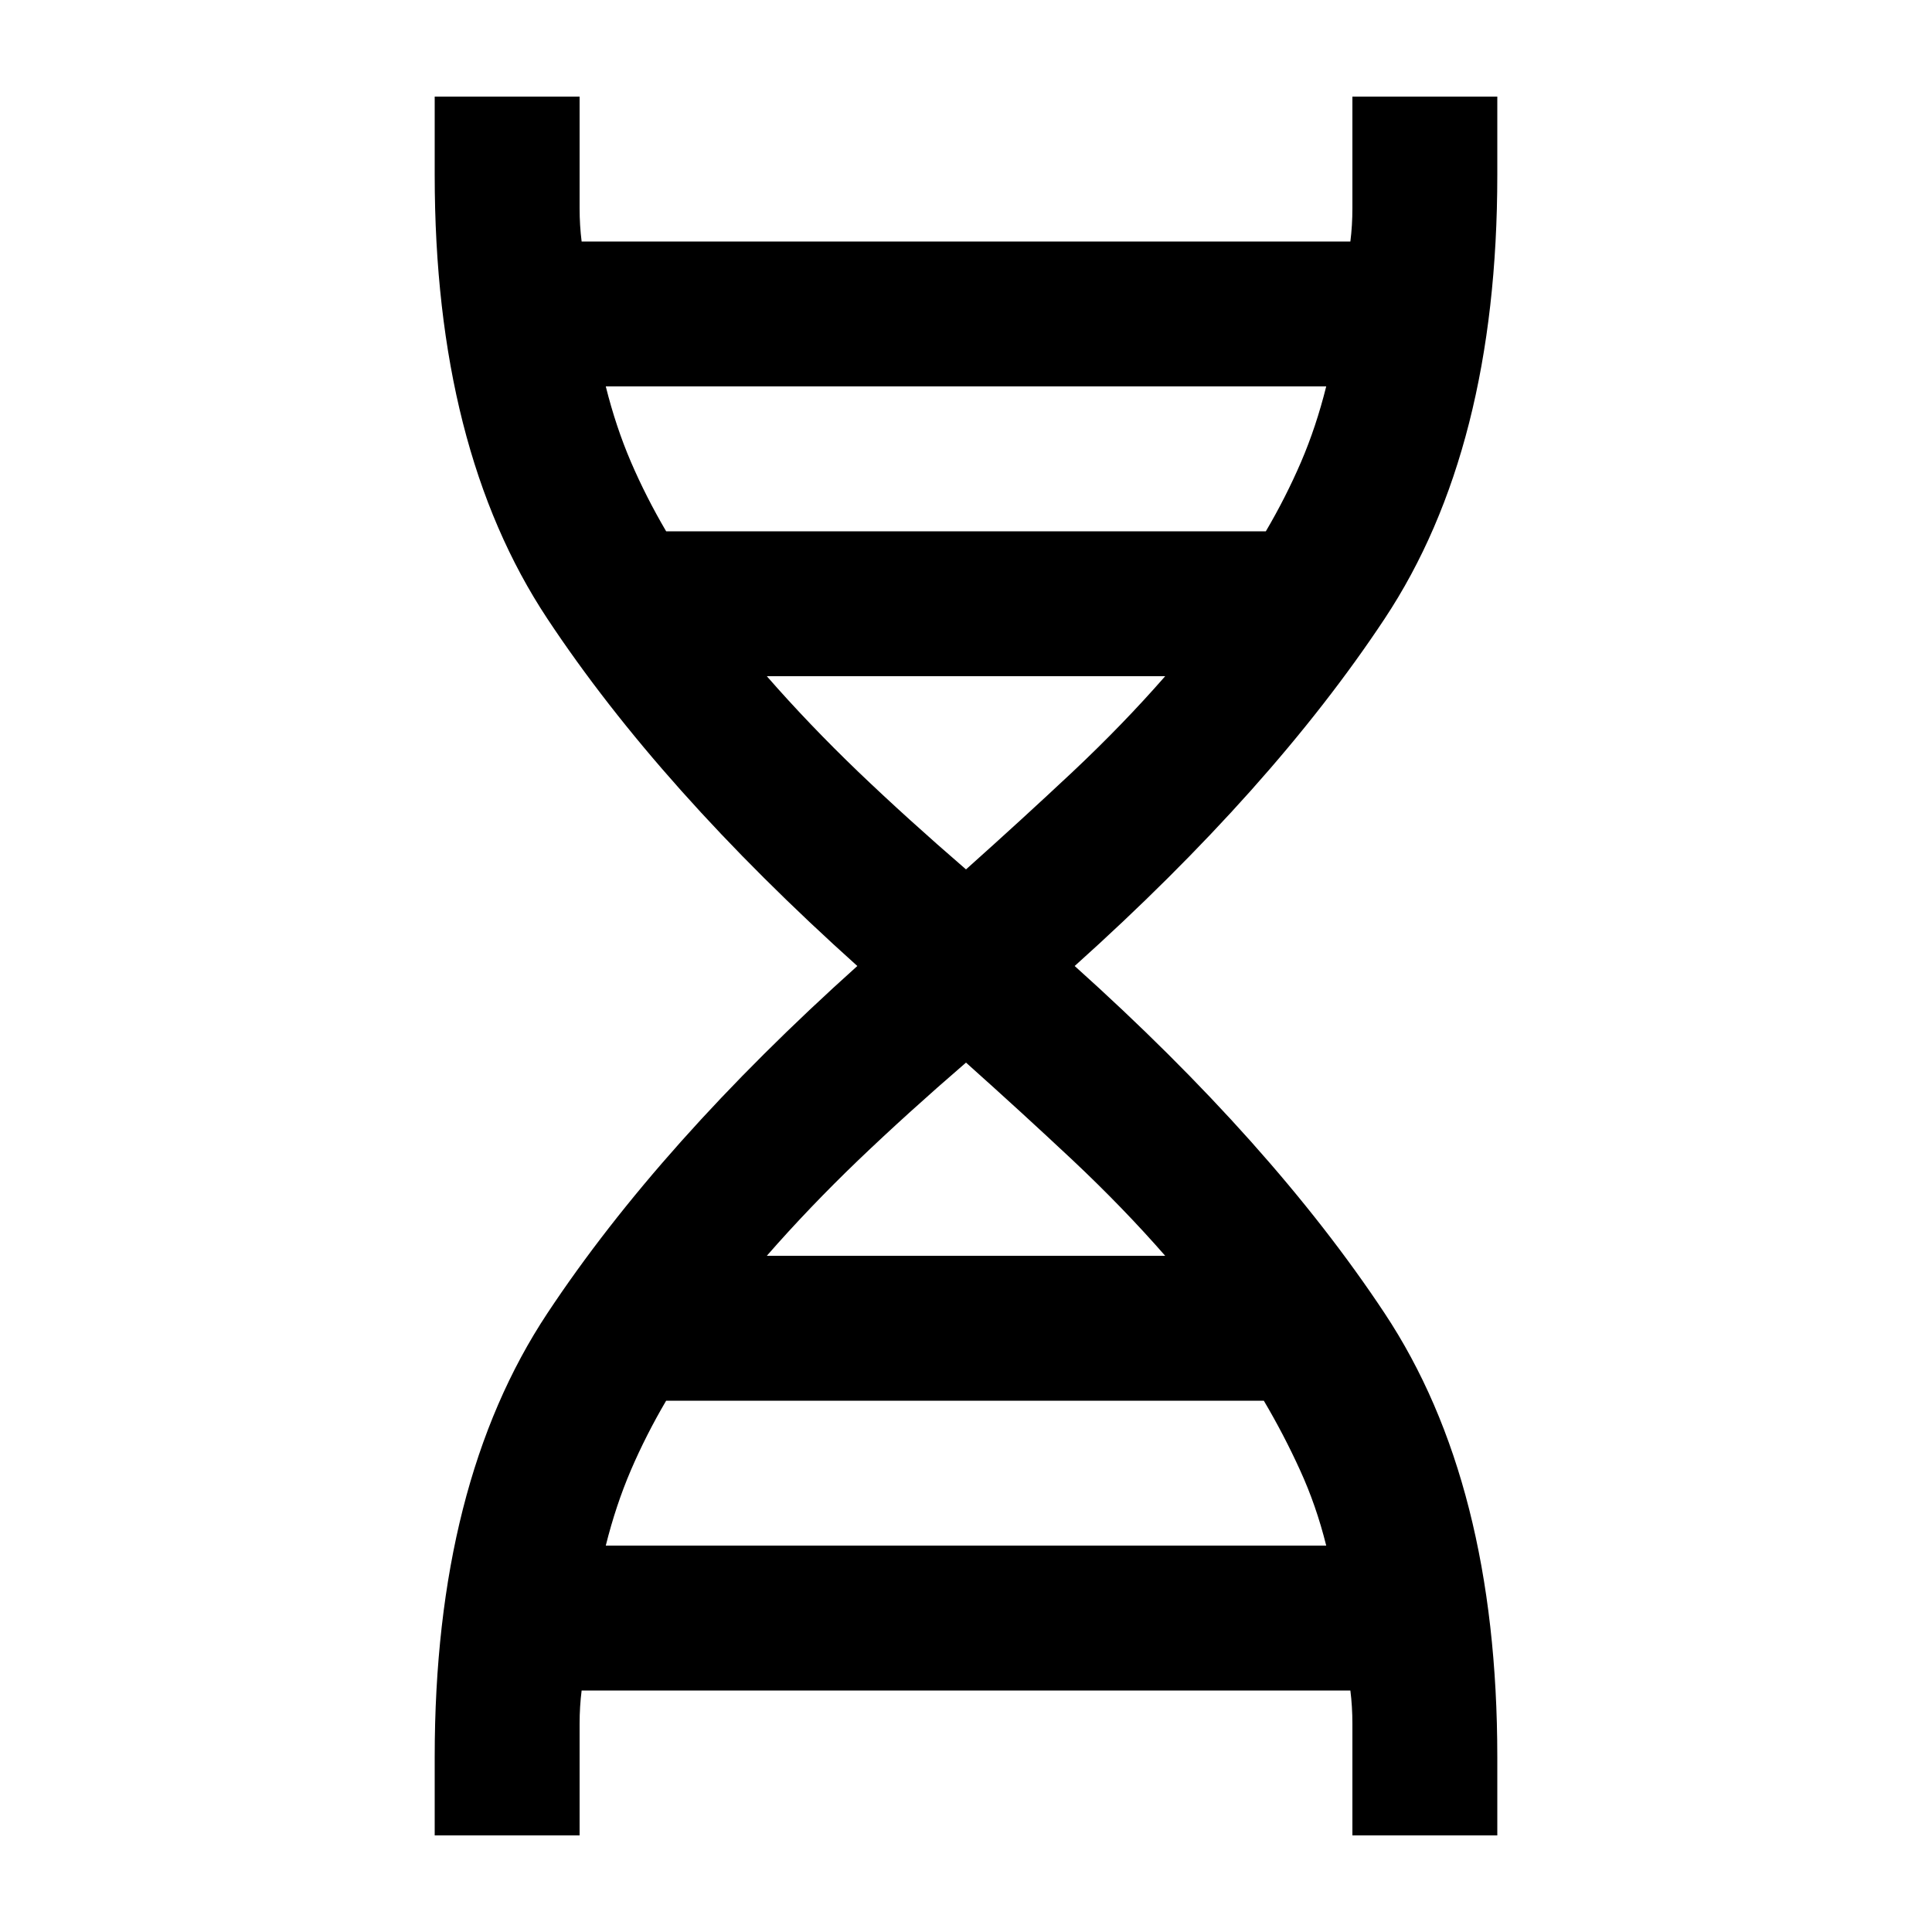 <svg xmlns="http://www.w3.org/2000/svg" viewBox="0 0 20 20"><path d="M4.5 19v-.812q0-2.834 1.167-4.594Q6.833 11.833 8.875 10 6.833 8.167 5.667 6.406 4.5 4.646 4.5 1.812V1H6V2.156q0 .177.021.344h7.958Q14 2.333 14 2.156V1h1.5v.812q0 2.834-1.167 4.594Q13.167 8.167 11.125 10q2.042 1.833 3.208 3.594 1.167 1.76 1.167 4.594V19H14V17.844q0-.177-.021-.344H6.021Q6 17.667 6 17.844V19ZM6.896 5.5h6.208q.208-.354.365-.719.156-.364.26-.781H6.271q.104.417.26.781.157.365.365.719ZM10 9q.583-.521 1.104-1.01.521-.49.958-.99H7.938q.437.5.947.99Q9.396 8.479 10 9Zm-2.062 4h4.124q-.437-.5-.958-.99Q10.583 11.521 10 11q-.604.521-1.115 1.01-.51.49-.947.99Zm-1.667 3h7.458q-.104-.417-.271-.781-.166-.365-.375-.719H6.896q-.208.354-.365.719-.156.364-.26.781Z"/></svg>
